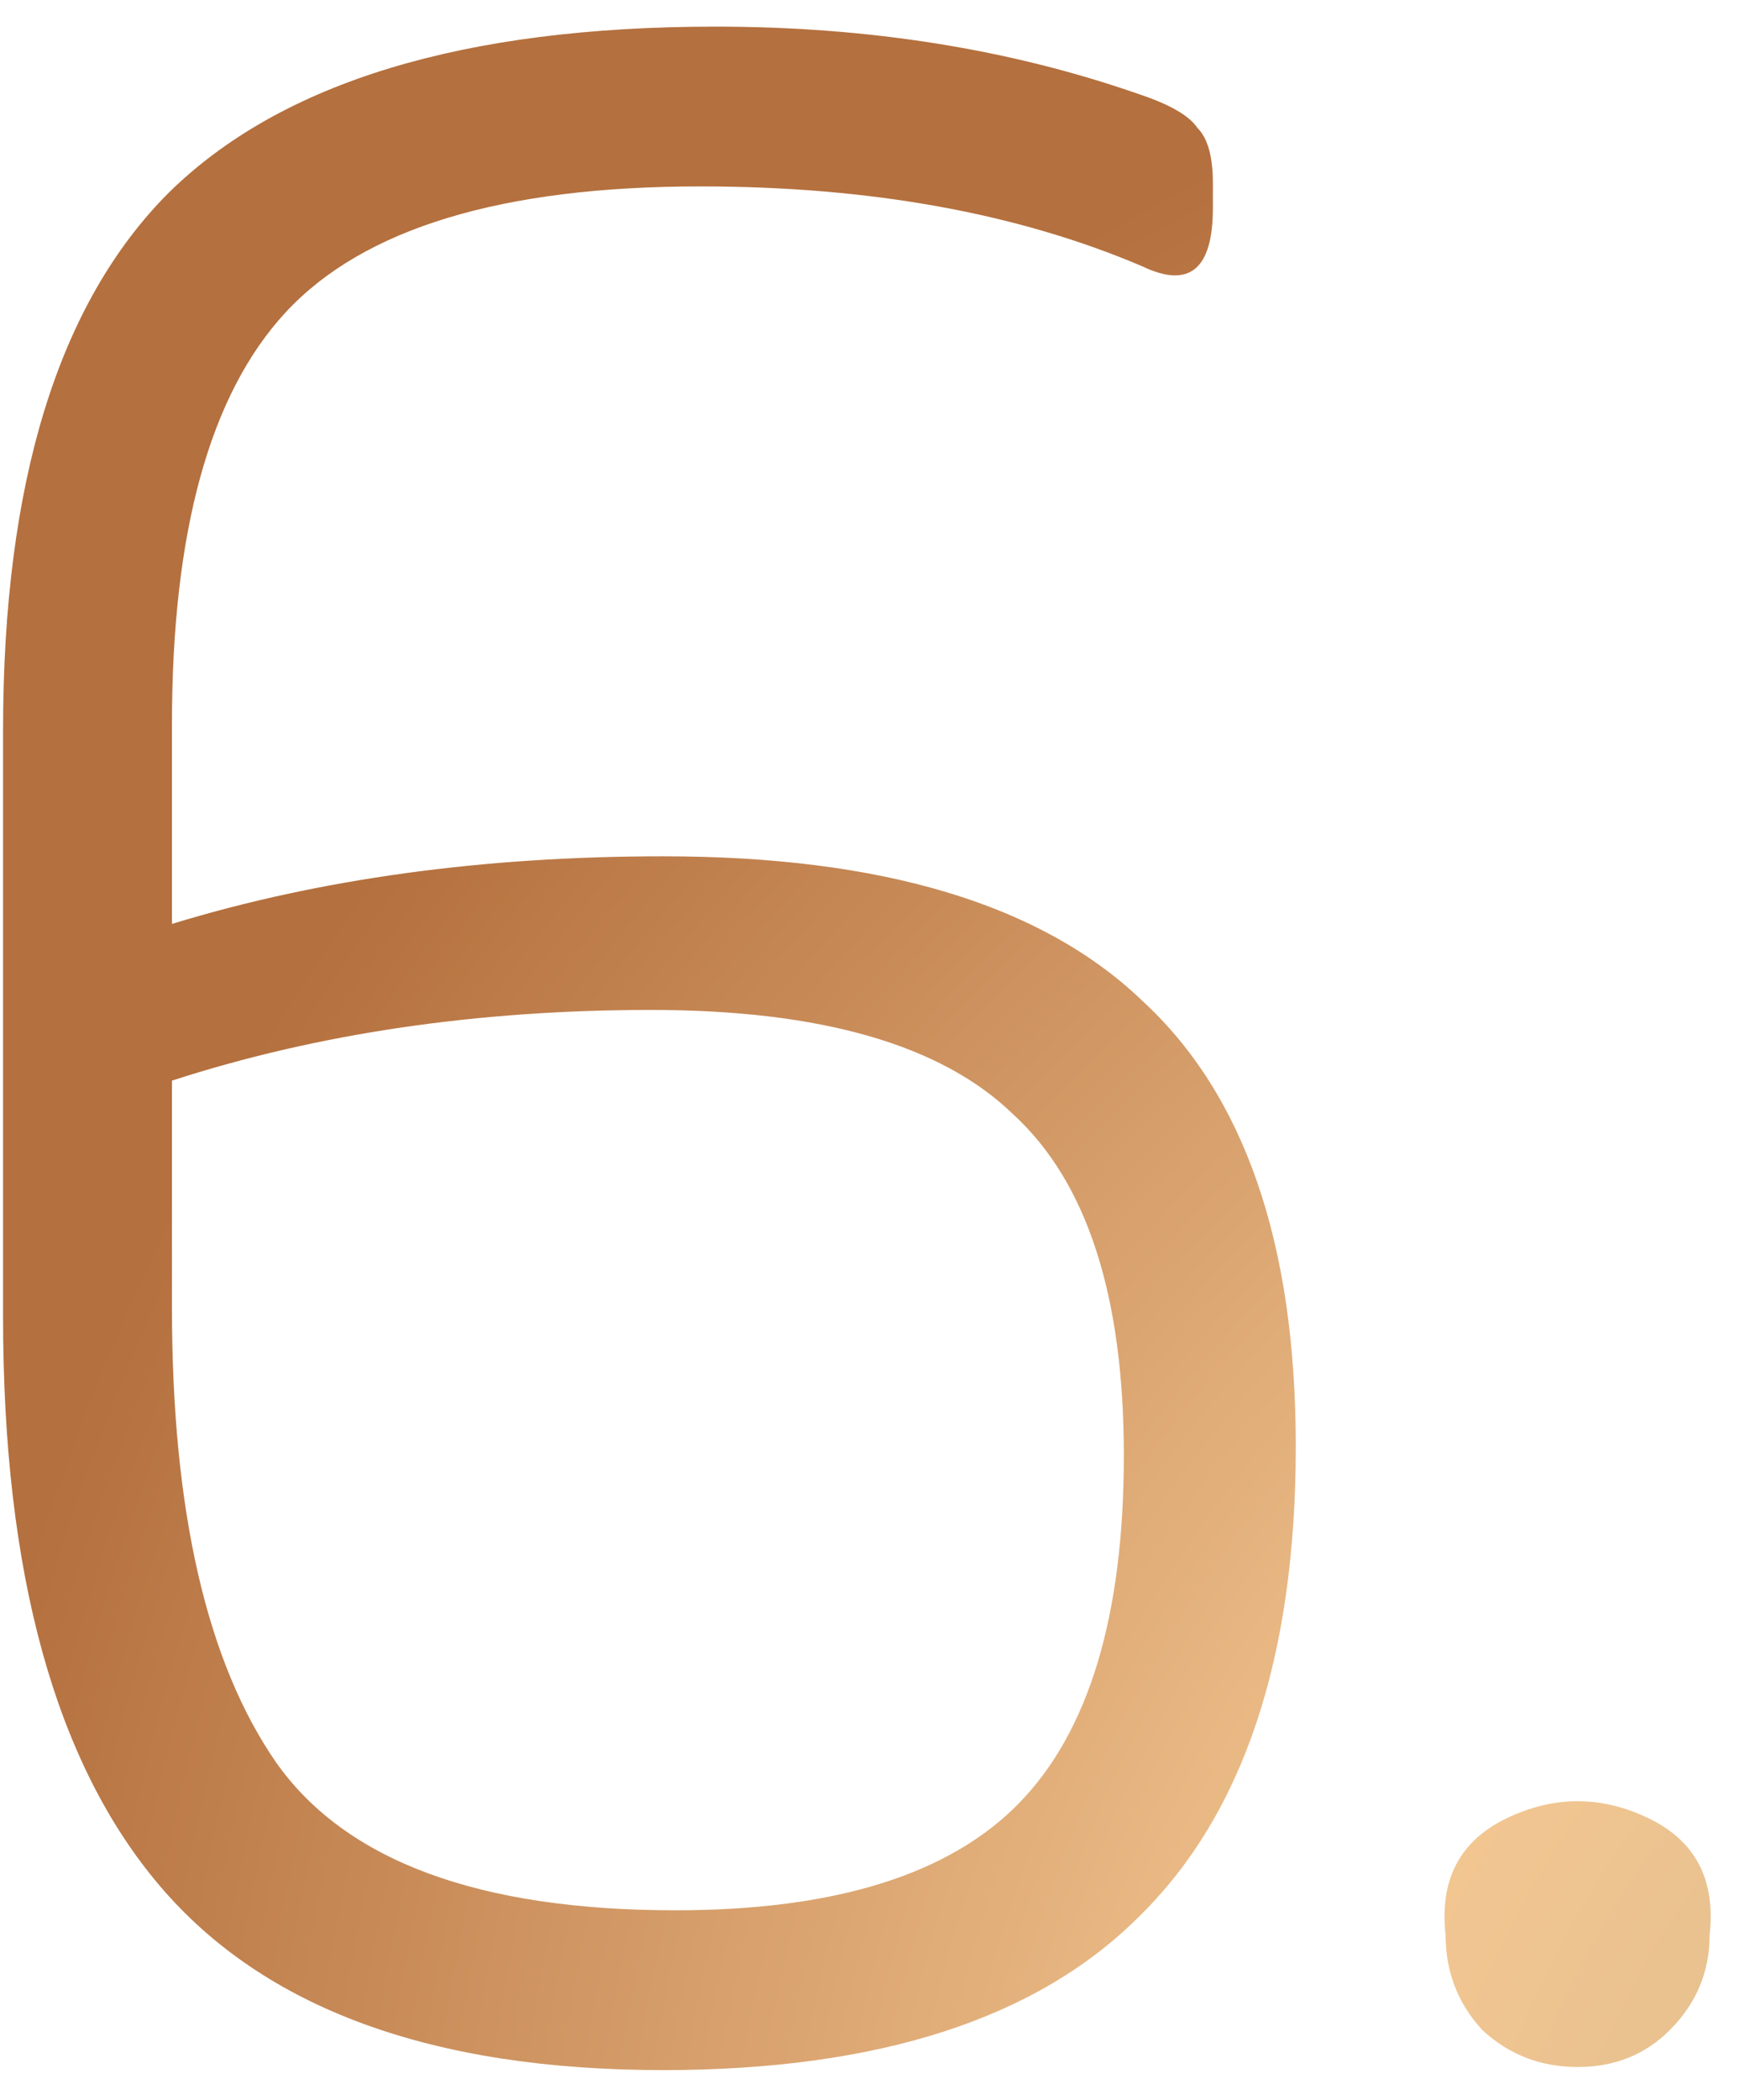 <svg xmlns="http://www.w3.org/2000/svg" width="34" height="41" fill="none" xmlns:v="https://vecta.io/nano"><path d="M12.96 16.72c4.28 0 7.4.94 9.36 2.82 2 1.84 3 4.74 3 8.7 0 4.12-1.02 7.18-3.06 9.18-2 2-5.1 3-9.3 3-4.52 0-7.8-1.2-9.84-3.6S.06 30.72.06 25.72V14.26c0-4.84 1.08-8.34 3.24-10.5C5.5 1.6 9.06.52 13.98.52c3 0 5.76.44 8.28 1.32.6.2.98.42 1.14.66.2.2.3.56.3 1.08v.48c0 1.2-.46 1.58-1.38 1.14-2.44-1.04-5.32-1.56-8.64-1.56-3.88 0-6.58.82-8.1 2.46-1.48 1.6-2.22 4.28-2.22 8.04v3.9c2.88-.88 6.08-1.32 9.6-1.32zm-.24 3c-3.4 0-6.52.46-9.36 1.38v4.44c0 3.96.68 6.92 2.04 8.88 1.36 1.92 3.96 2.88 7.8 2.88 3.12 0 5.36-.7 6.72-2.1s2.04-3.66 2.04-6.78-.72-5.34-2.16-6.66c-1.4-1.36-3.76-2.04-7.08-2.04zm15.527 18.06c-.12-1.08.28-1.84 1.2-2.28s1.84-.44 2.76 0 1.32 1.2 1.2 2.28c0 .72-.26 1.34-.78 1.86-.48.48-1.08.72-1.8.72s-1.34-.24-1.86-.72c-.48-.52-.72-1.14-.72-1.86z" fill="url(#A)"/><defs><radialGradient id="A" cx="0" cy="0" r="1" gradientUnits="userSpaceOnUse" gradientTransform="translate(48.791 48.091) rotate(-139.836) scale(51.858 48.433)"><stop stop-color="#c6b38a"/><stop offset=".464" stop-color="#f3c691"/><stop offset="1" stop-color="#b4703e"/></radialGradient></defs></svg>